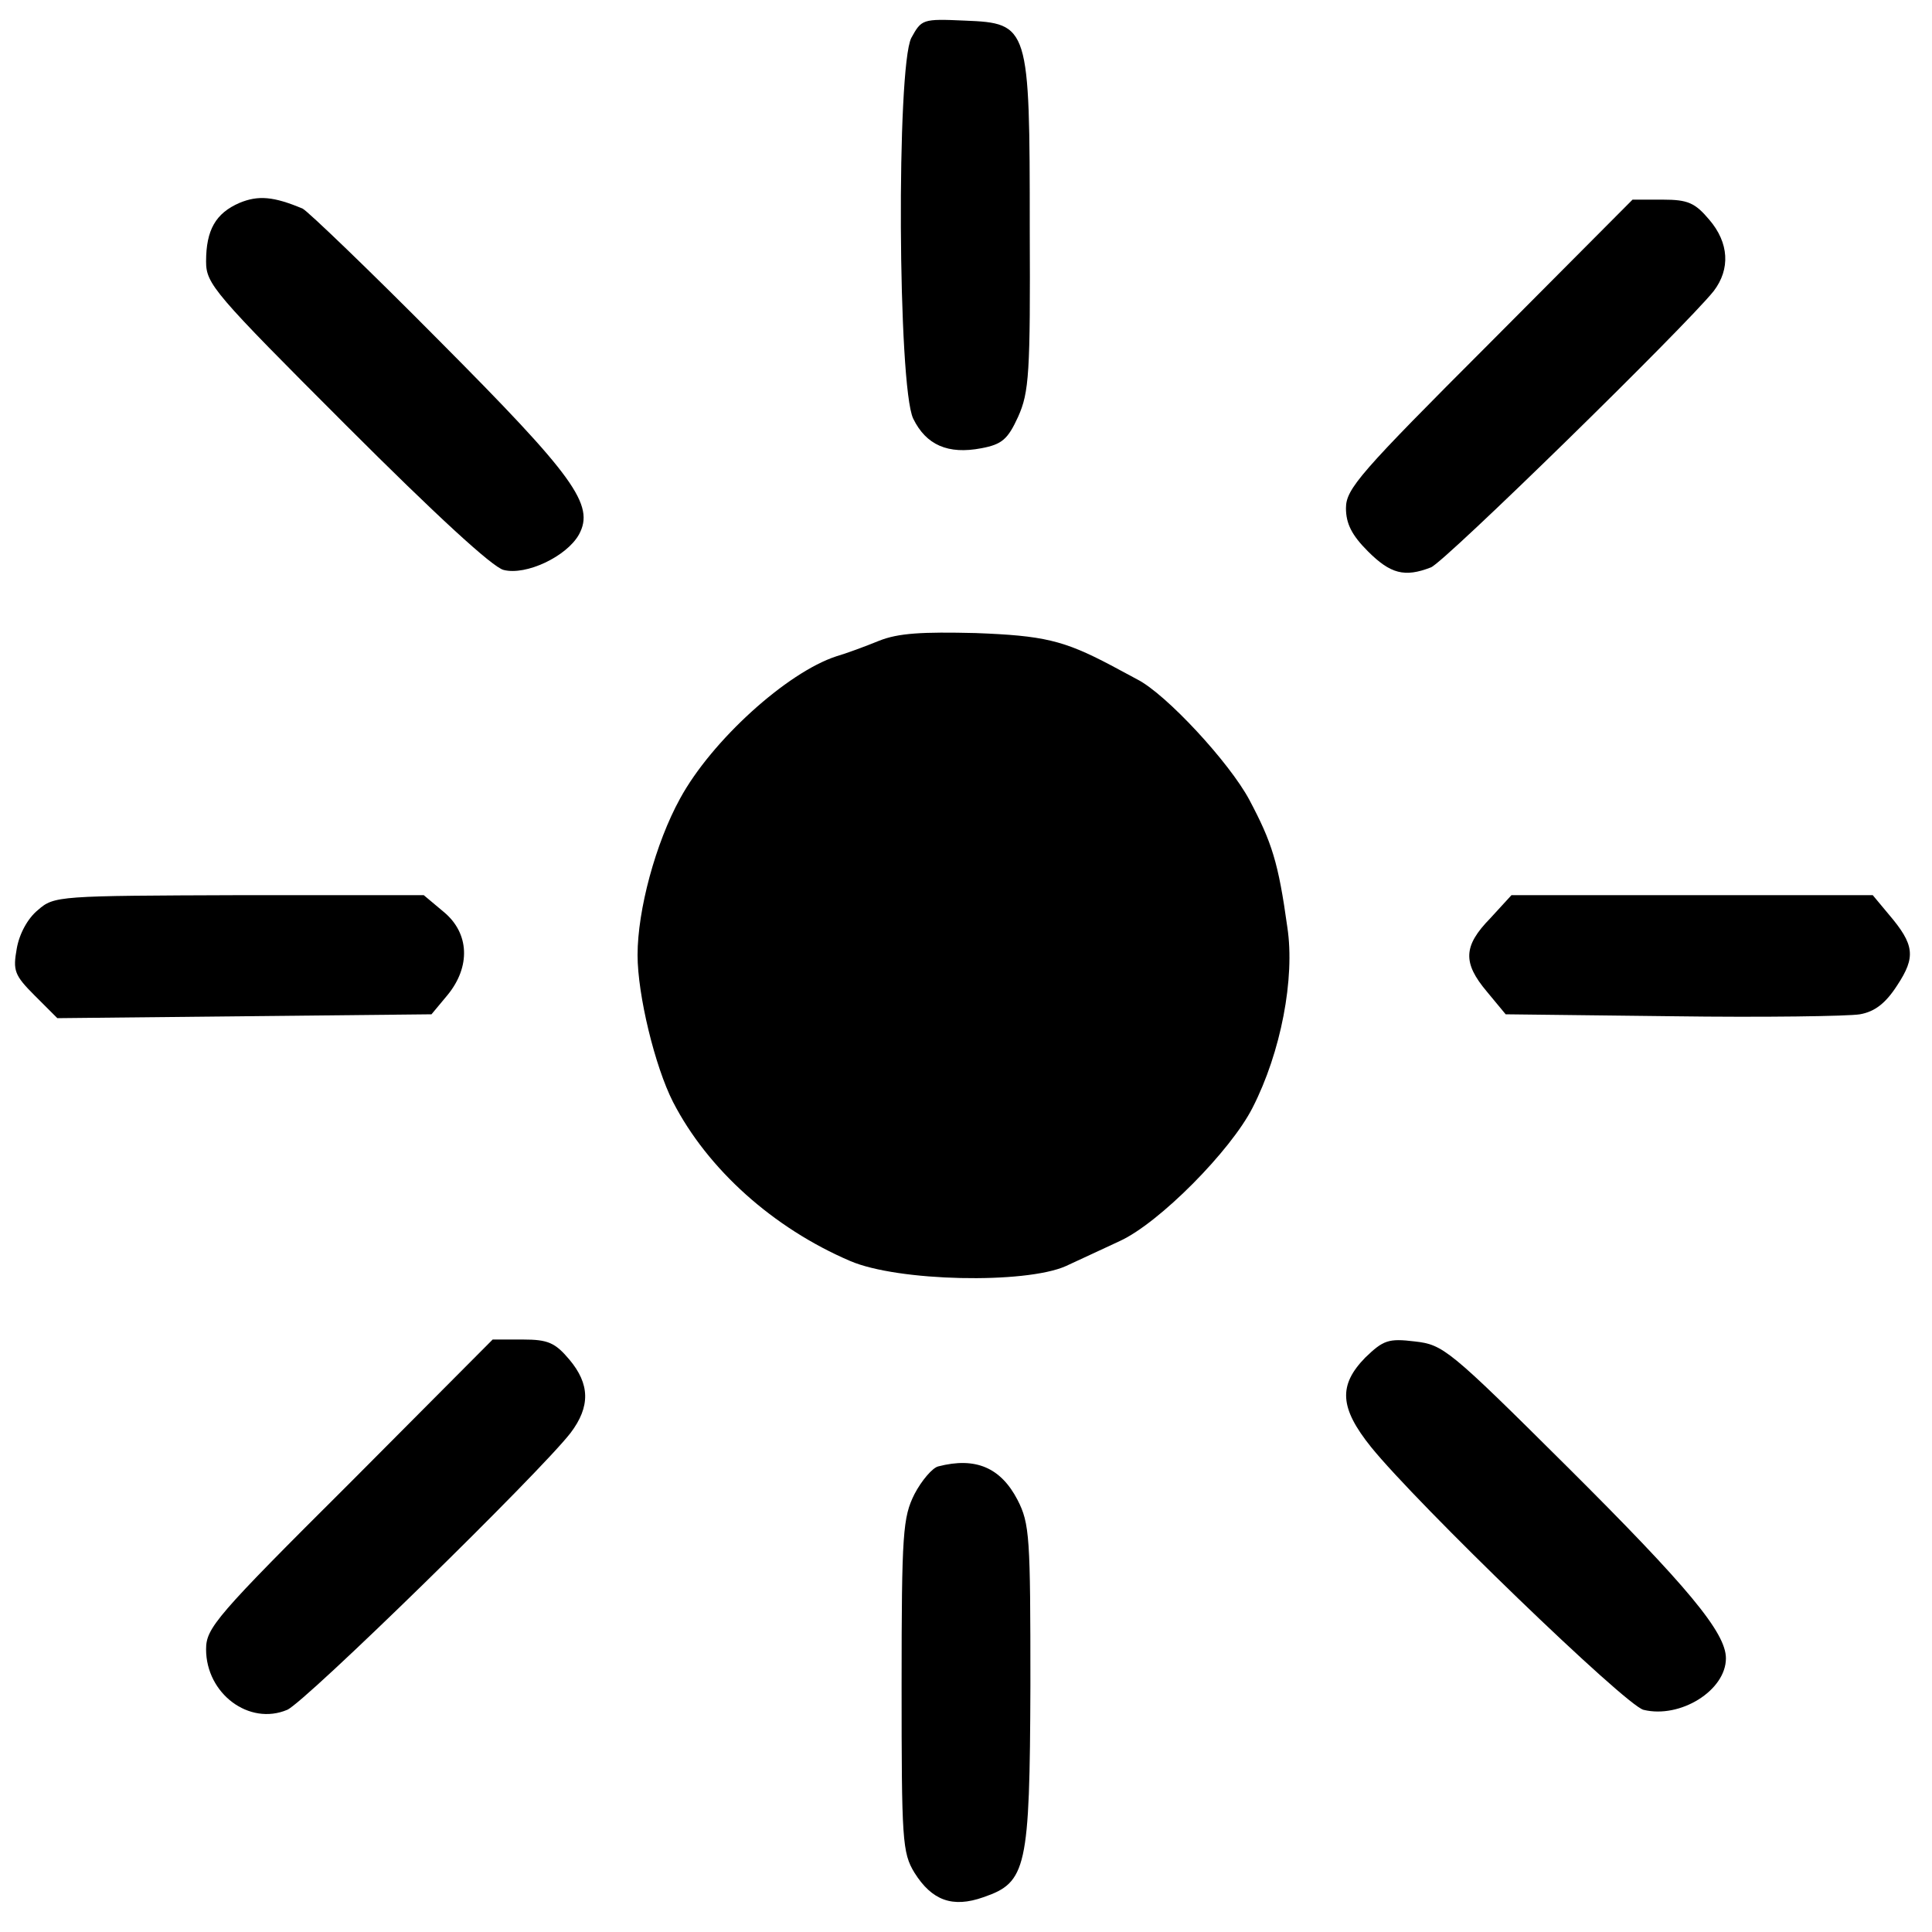 <?xml version="1.0" standalone="no"?>
<!DOCTYPE svg PUBLIC "-//W3C//DTD SVG 20010904//EN"
 "http://www.w3.org/TR/2001/REC-SVG-20010904/DTD/svg10.dtd">
<svg version="1.0" xmlns="http://www.w3.org/2000/svg"
 width="300pt" height="300pt" viewBox="0 0 300 300"
 preserveAspectRatio="xMidYMid meet">
<g transform="translate(0,300) scale(0.1,-0.1)"
fill="#000000" stroke="none">
<path d="M1415 2941 c-23 -46 -21 -541 3 -591 20 -41 54 -56 106 -46 32 6 41
14 57 49 17 38 19 67 18 292 0 315 -1 319 -101 323 -66 3 -67 2 -83 -27z"/>
<path d="M372 2685 c-37 -16 -52 -42 -52 -91 0 -35 12 -49 218 -255 139 -139
227 -220 244 -224 35 -9 98 21 117 55 25 46 -7 90 -218 302 -108 109 -203 200
-211 204 -45 19 -69 21 -98 9z"/>
<path d="M2313 2467 c-201 -201 -223 -226 -223 -256 0 -24 9 -42 34 -67 35
-35 57 -41 98 -25 21 8 395 374 439 429 26 34 24 75 -7 111 -22 26 -33 31 -72
31 l-47 0 -222 -223z"/>
<path d="M1365 2005 c-22 -9 -52 -20 -66 -24 -77 -25 -194 -131 -243 -221 -38
-69 -66 -173 -66 -243 0 -62 27 -173 55 -228 54 -105 156 -196 275 -247 74
-32 272 -36 335 -8 22 10 60 28 84 39 61 28 172 140 206 207 44 86 66 201 54
280 -14 101 -24 132 -59 198 -31 58 -129 164 -174 187 -11 6 -30 16 -41 22
-74 39 -105 46 -210 50 -83 2 -120 0 -150 -12z"/>
<path d="M59 1587 c-16 -13 -29 -37 -33 -60 -6 -34 -4 -41 28 -73 l35 -35 291
3 290 3 25 30 c36 44 34 96 -6 129 l-31 26 -286 0 c-281 -1 -288 -1 -313 -23z"/>
<path d="M2314 1574 c-42 -43 -43 -69 -5 -114 l29 -35 258 -3 c143 -2 274 0
292 3 23 4 40 17 58 45 29 44 27 63 -13 110 l-25 30 -280 0 -281 0 -33 -36z"/>
<path d="M543 697 c-208 -207 -223 -225 -223 -258 0 -69 67 -119 126 -94 28
12 392 368 440 430 31 41 30 76 -2 114 -22 26 -33 31 -72 31 l-47 0 -222 -223z"/>
<path d="M2120 892 c-42 -43 -40 -78 9 -139 72 -89 395 -401 423 -408 57 -14
128 30 128 80 0 40 -59 111 -248 299 -182 181 -191 188 -235 193 -41 5 -49 2
-77 -25z"/>
<path d="M1457 723 c-9 -2 -26 -22 -37 -43 -18 -36 -20 -60 -20 -297 0 -240 1
-260 20 -291 27 -43 59 -55 107 -38 67 23 72 44 73 329 0 230 -1 251 -20 288
-26 50 -65 67 -123 52z"/>
</g>
</svg>
